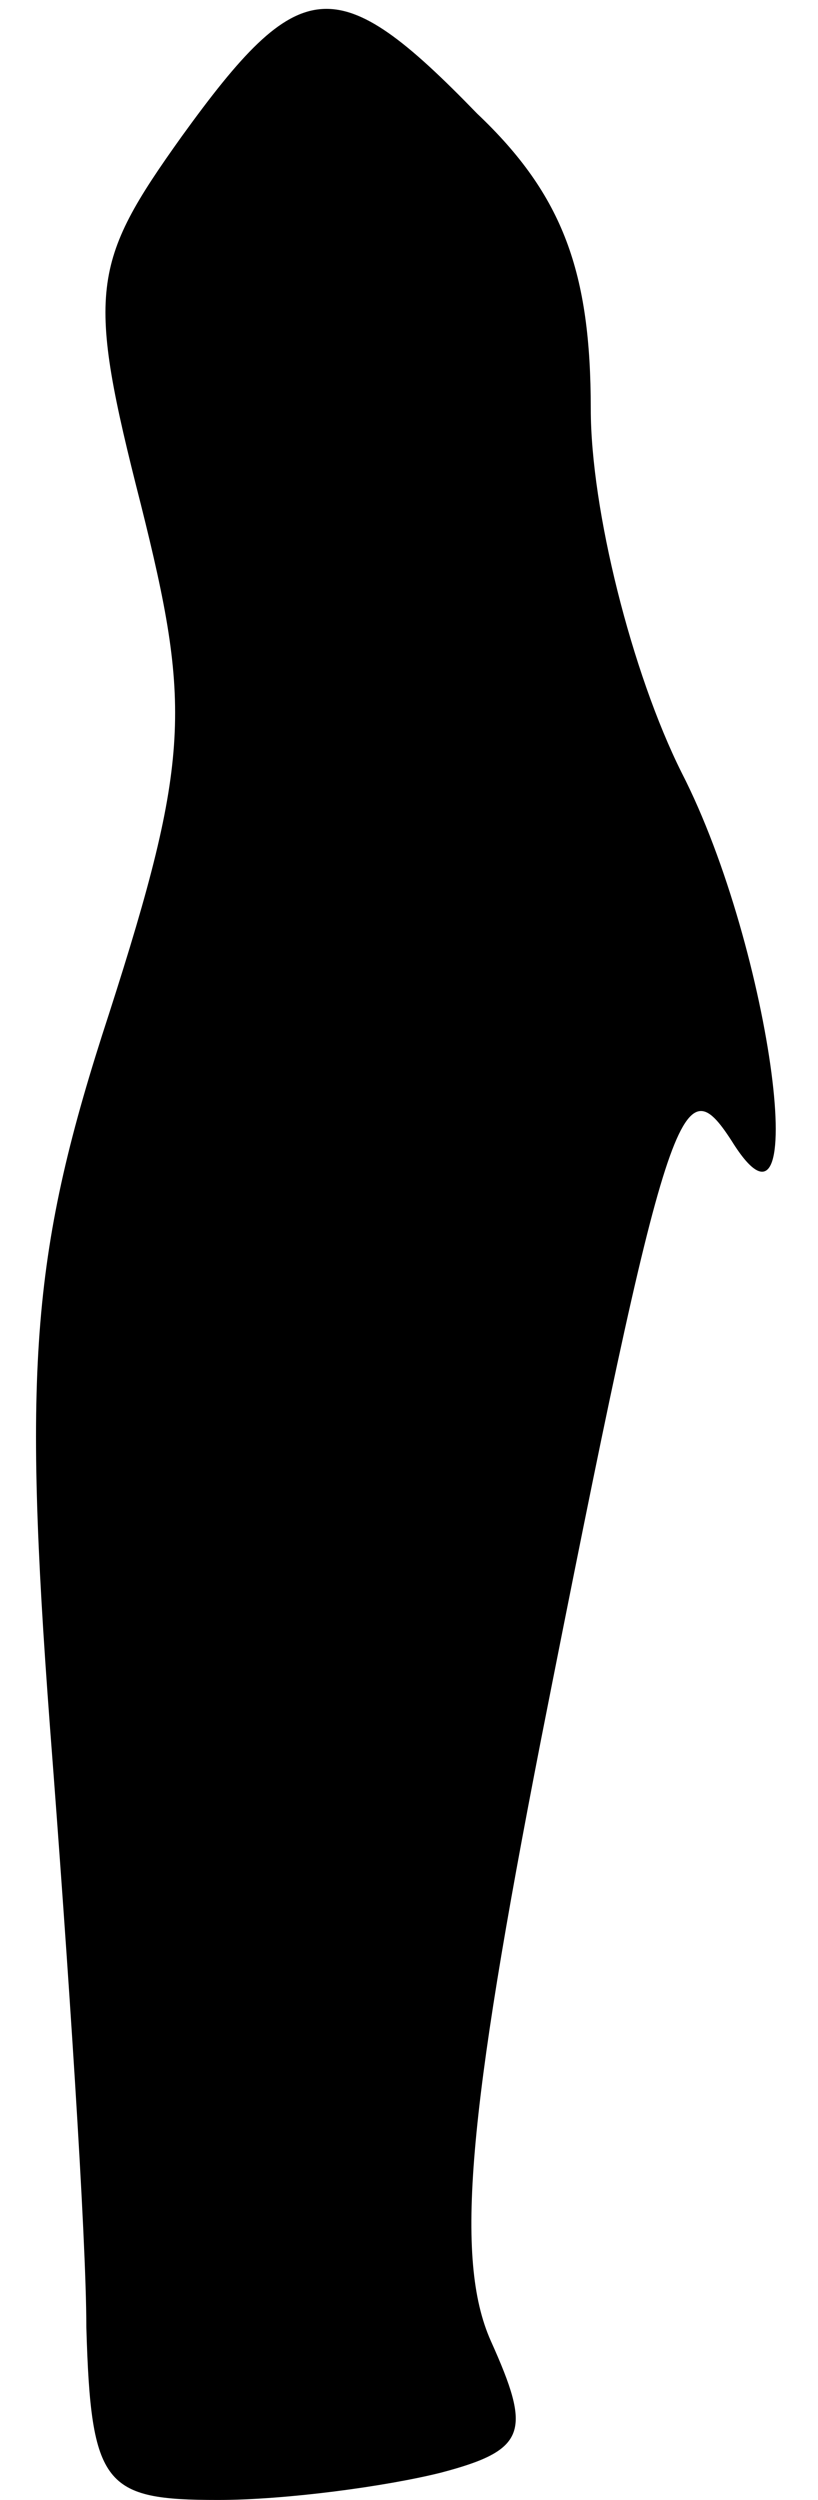 <?xml version="1.0" standalone="no"?>
<!DOCTYPE svg PUBLIC "-//W3C//DTD SVG 20010904//EN"
 "http://www.w3.org/TR/2001/REC-SVG-20010904/DTD/svg10.dtd">
<svg version="1.0" xmlns="http://www.w3.org/2000/svg"
 width="18pt" height="55pt" viewBox="0 0 18 55"
 preserveAspectRatio="xMidYMid meet">
<g transform="translate(0,55) scale(0.1,-0.1)"
fill="#000000" stroke="none">
<path fill="#000000" stroke="none" d="M40 520 c-20 -28 -21 -34 -9 -81 11
-44 11 -56 -7 -112 -17 -52 -19 -77 -13 -157 4 -52 8 -112 8 -132 1 -35 4 -38
29 -38 15 0 37 3 49 6 19 5 20 9 11 29 -8 18 -5 50 11 132 28 142 31 149 42
132 18 -29 9 42 -11 81 -11 22 -20 58 -20 80 0 30 -6 47 -25 65 -31 32 -39 31
-65 -5z"/>
</g>
</svg>
